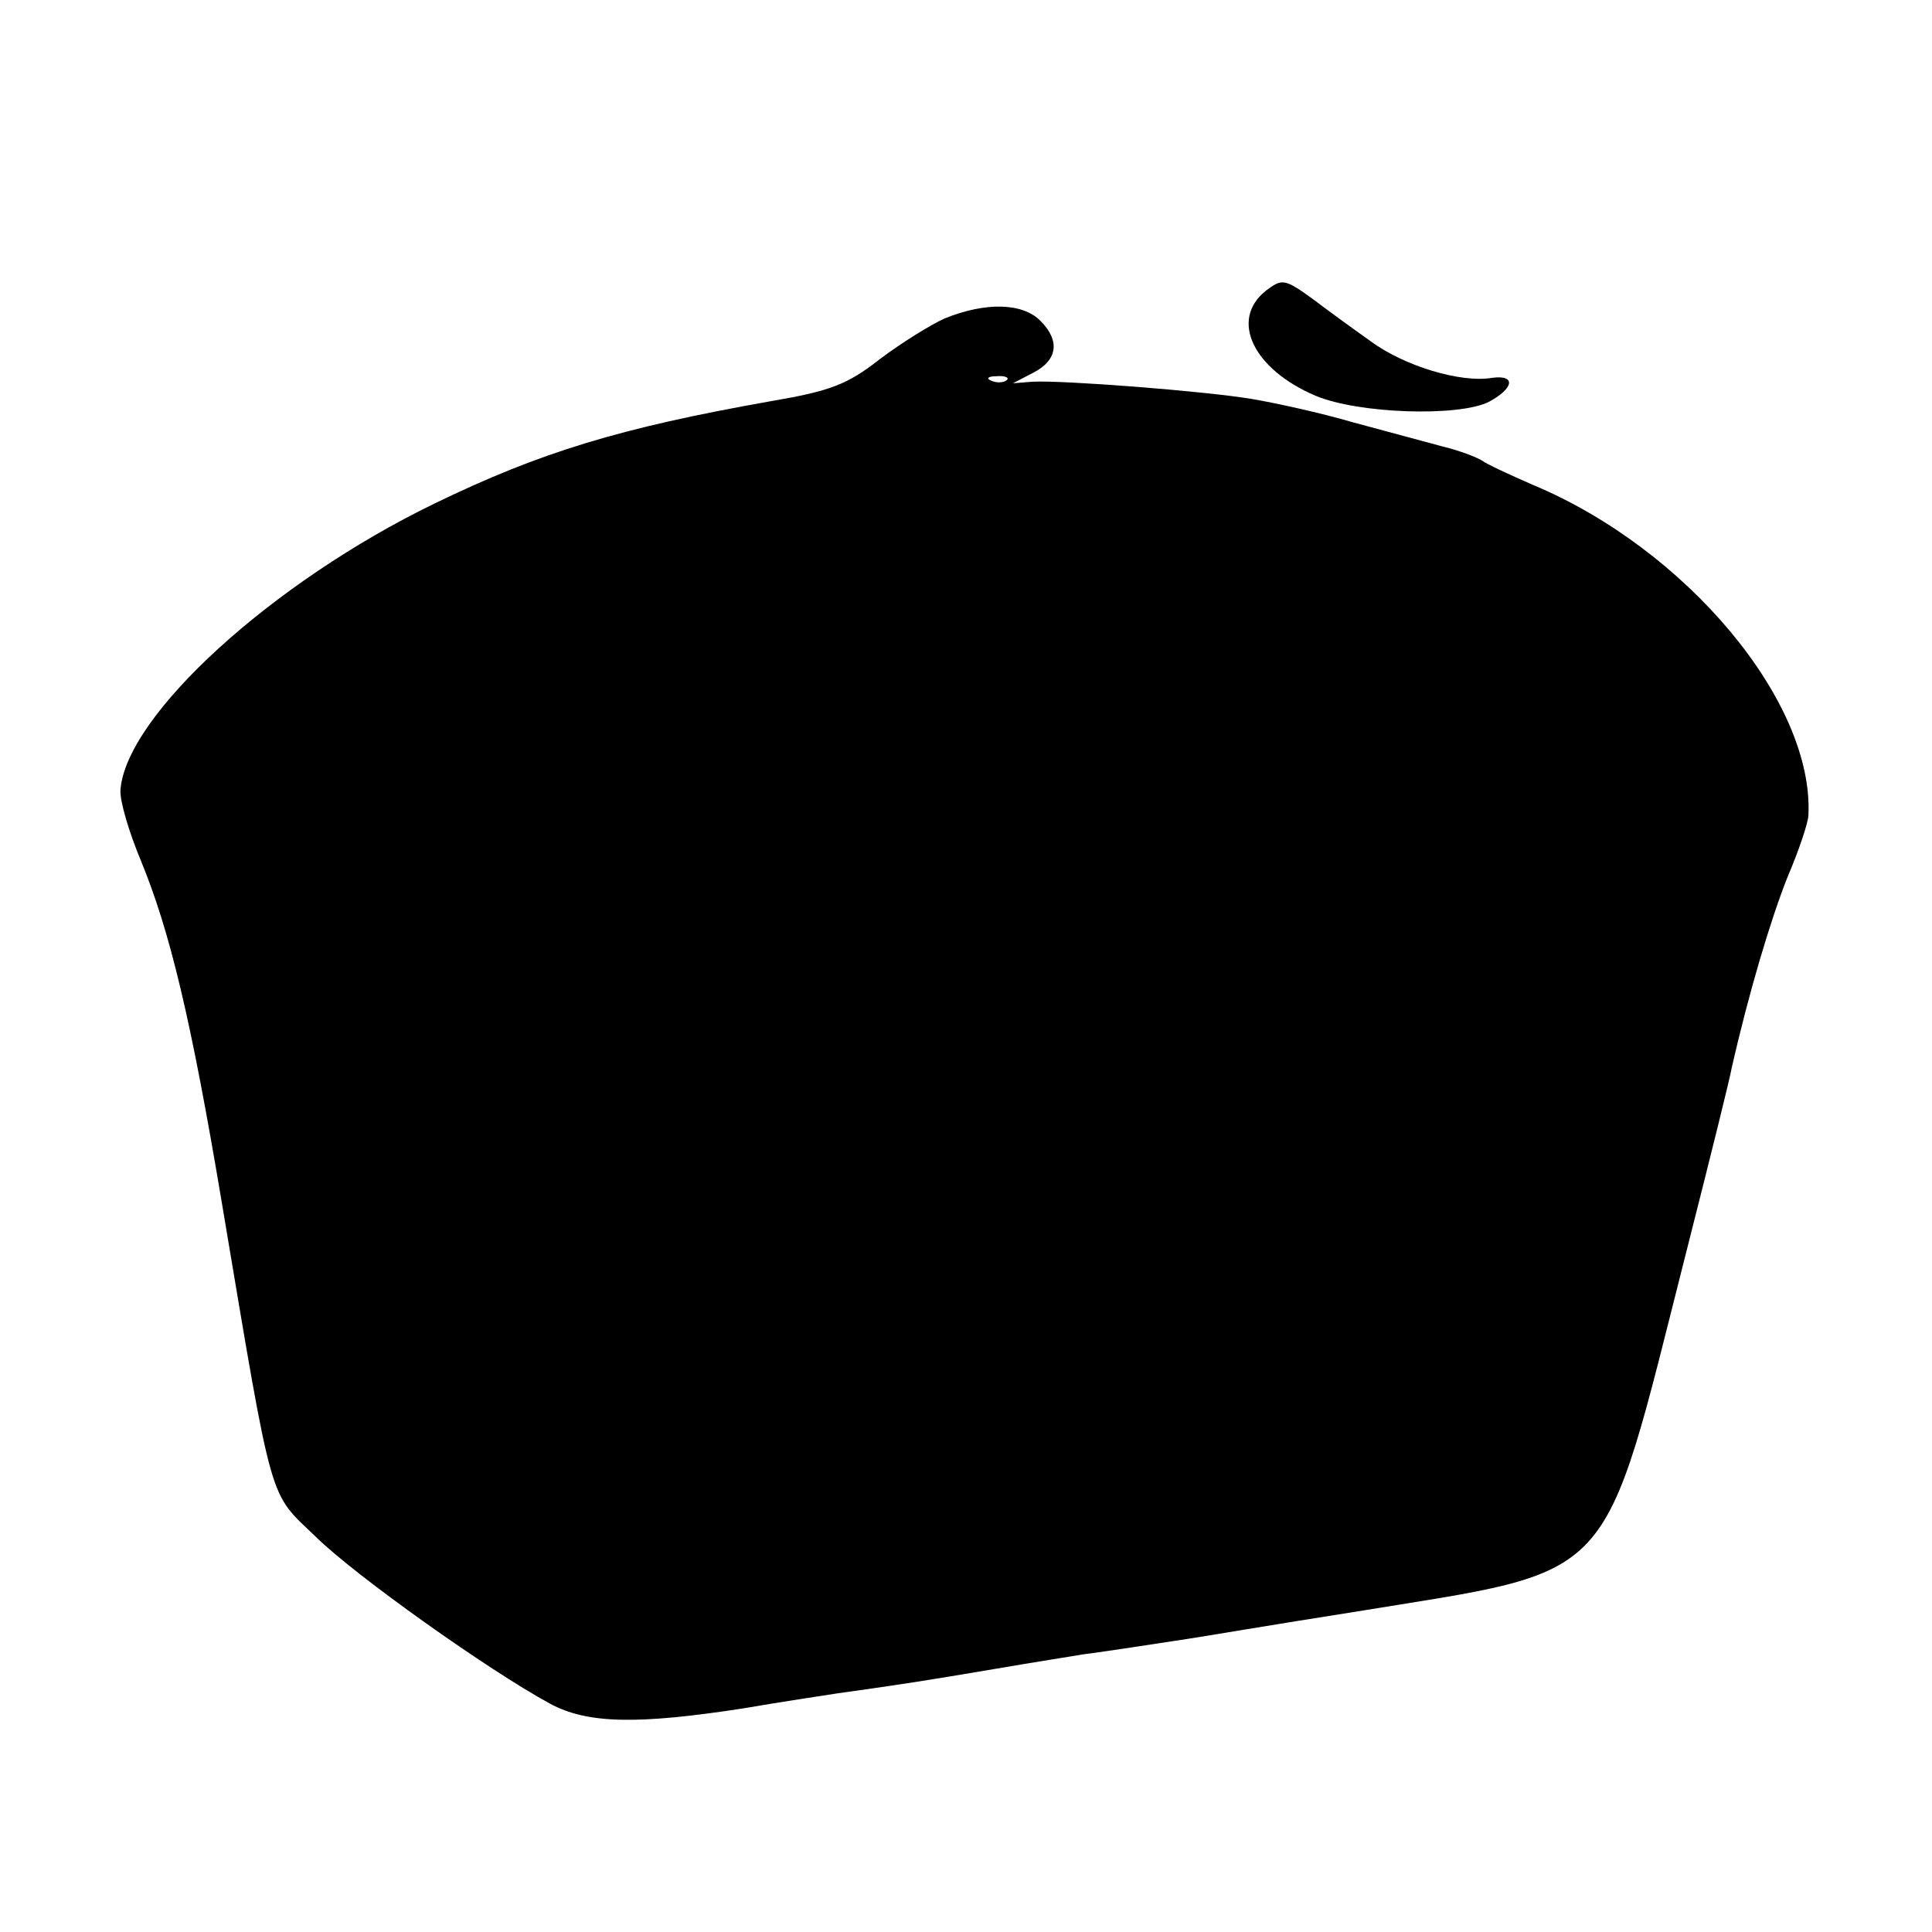 <?xml version="1.0" standalone="no"?>
<!DOCTYPE svg PUBLIC "-//W3C//DTD SVG 20010904//EN"
 "http://www.w3.org/TR/2001/REC-SVG-20010904/DTD/svg10.dtd">
<svg version="1.0" xmlns="http://www.w3.org/2000/svg"
 width="247pt" height="247pt" viewBox="0 0 247 247"
 preserveAspectRatio="xMidYMid meet">
<g transform="translate(0,247) scale(0.1,-0.1)"
fill="#000000" stroke="none">
<path d="M1618 2098 c-46 -37 -16 -100 64 -134 55 -23 182 -27 221 -8 32 17
36 35 5 31 -40 -7 -113 15 -156 47 -24 17 -57 41 -74 54 -36 26 -39 26 -60 10z"/>
<path d="M1208 2063 c-18 -8 -55 -31 -83 -52 -42 -33 -64 -41 -140 -54 -192
-34 -294 -65 -430 -131 -208 -101 -394 -271 -401 -366 -1 -14 11 -54 26 -90
37 -90 64 -201 104 -440 66 -393 59 -366 120 -425 51 -50 220 -170 299 -213
48 -26 112 -27 248 -6 46 8 100 16 119 19 86 12 111 16 200 31 52 9 104 17
115 19 25 3 102 15 135 20 14 2 108 18 210 34 342 56 316 28 426 461 35 138
55 219 58 235 22 97 50 190 71 243 15 35 27 71 27 80 7 145 -156 340 -352 422
-30 13 -60 27 -65 31 -6 4 -29 13 -50 18 -22 6 -74 20 -115 31 -41 12 -100 25
-130 30 -60 10 -240 24 -280 22 l-25 -2 25 13 c32 16 36 41 10 67 -23 23 -70
24 -122 3z m79 -79 c-3 -3 -12 -4 -19 -1 -8 3 -5 6 6 6 11 1 17 -2 13 -5z"/>
</g>
</svg>
